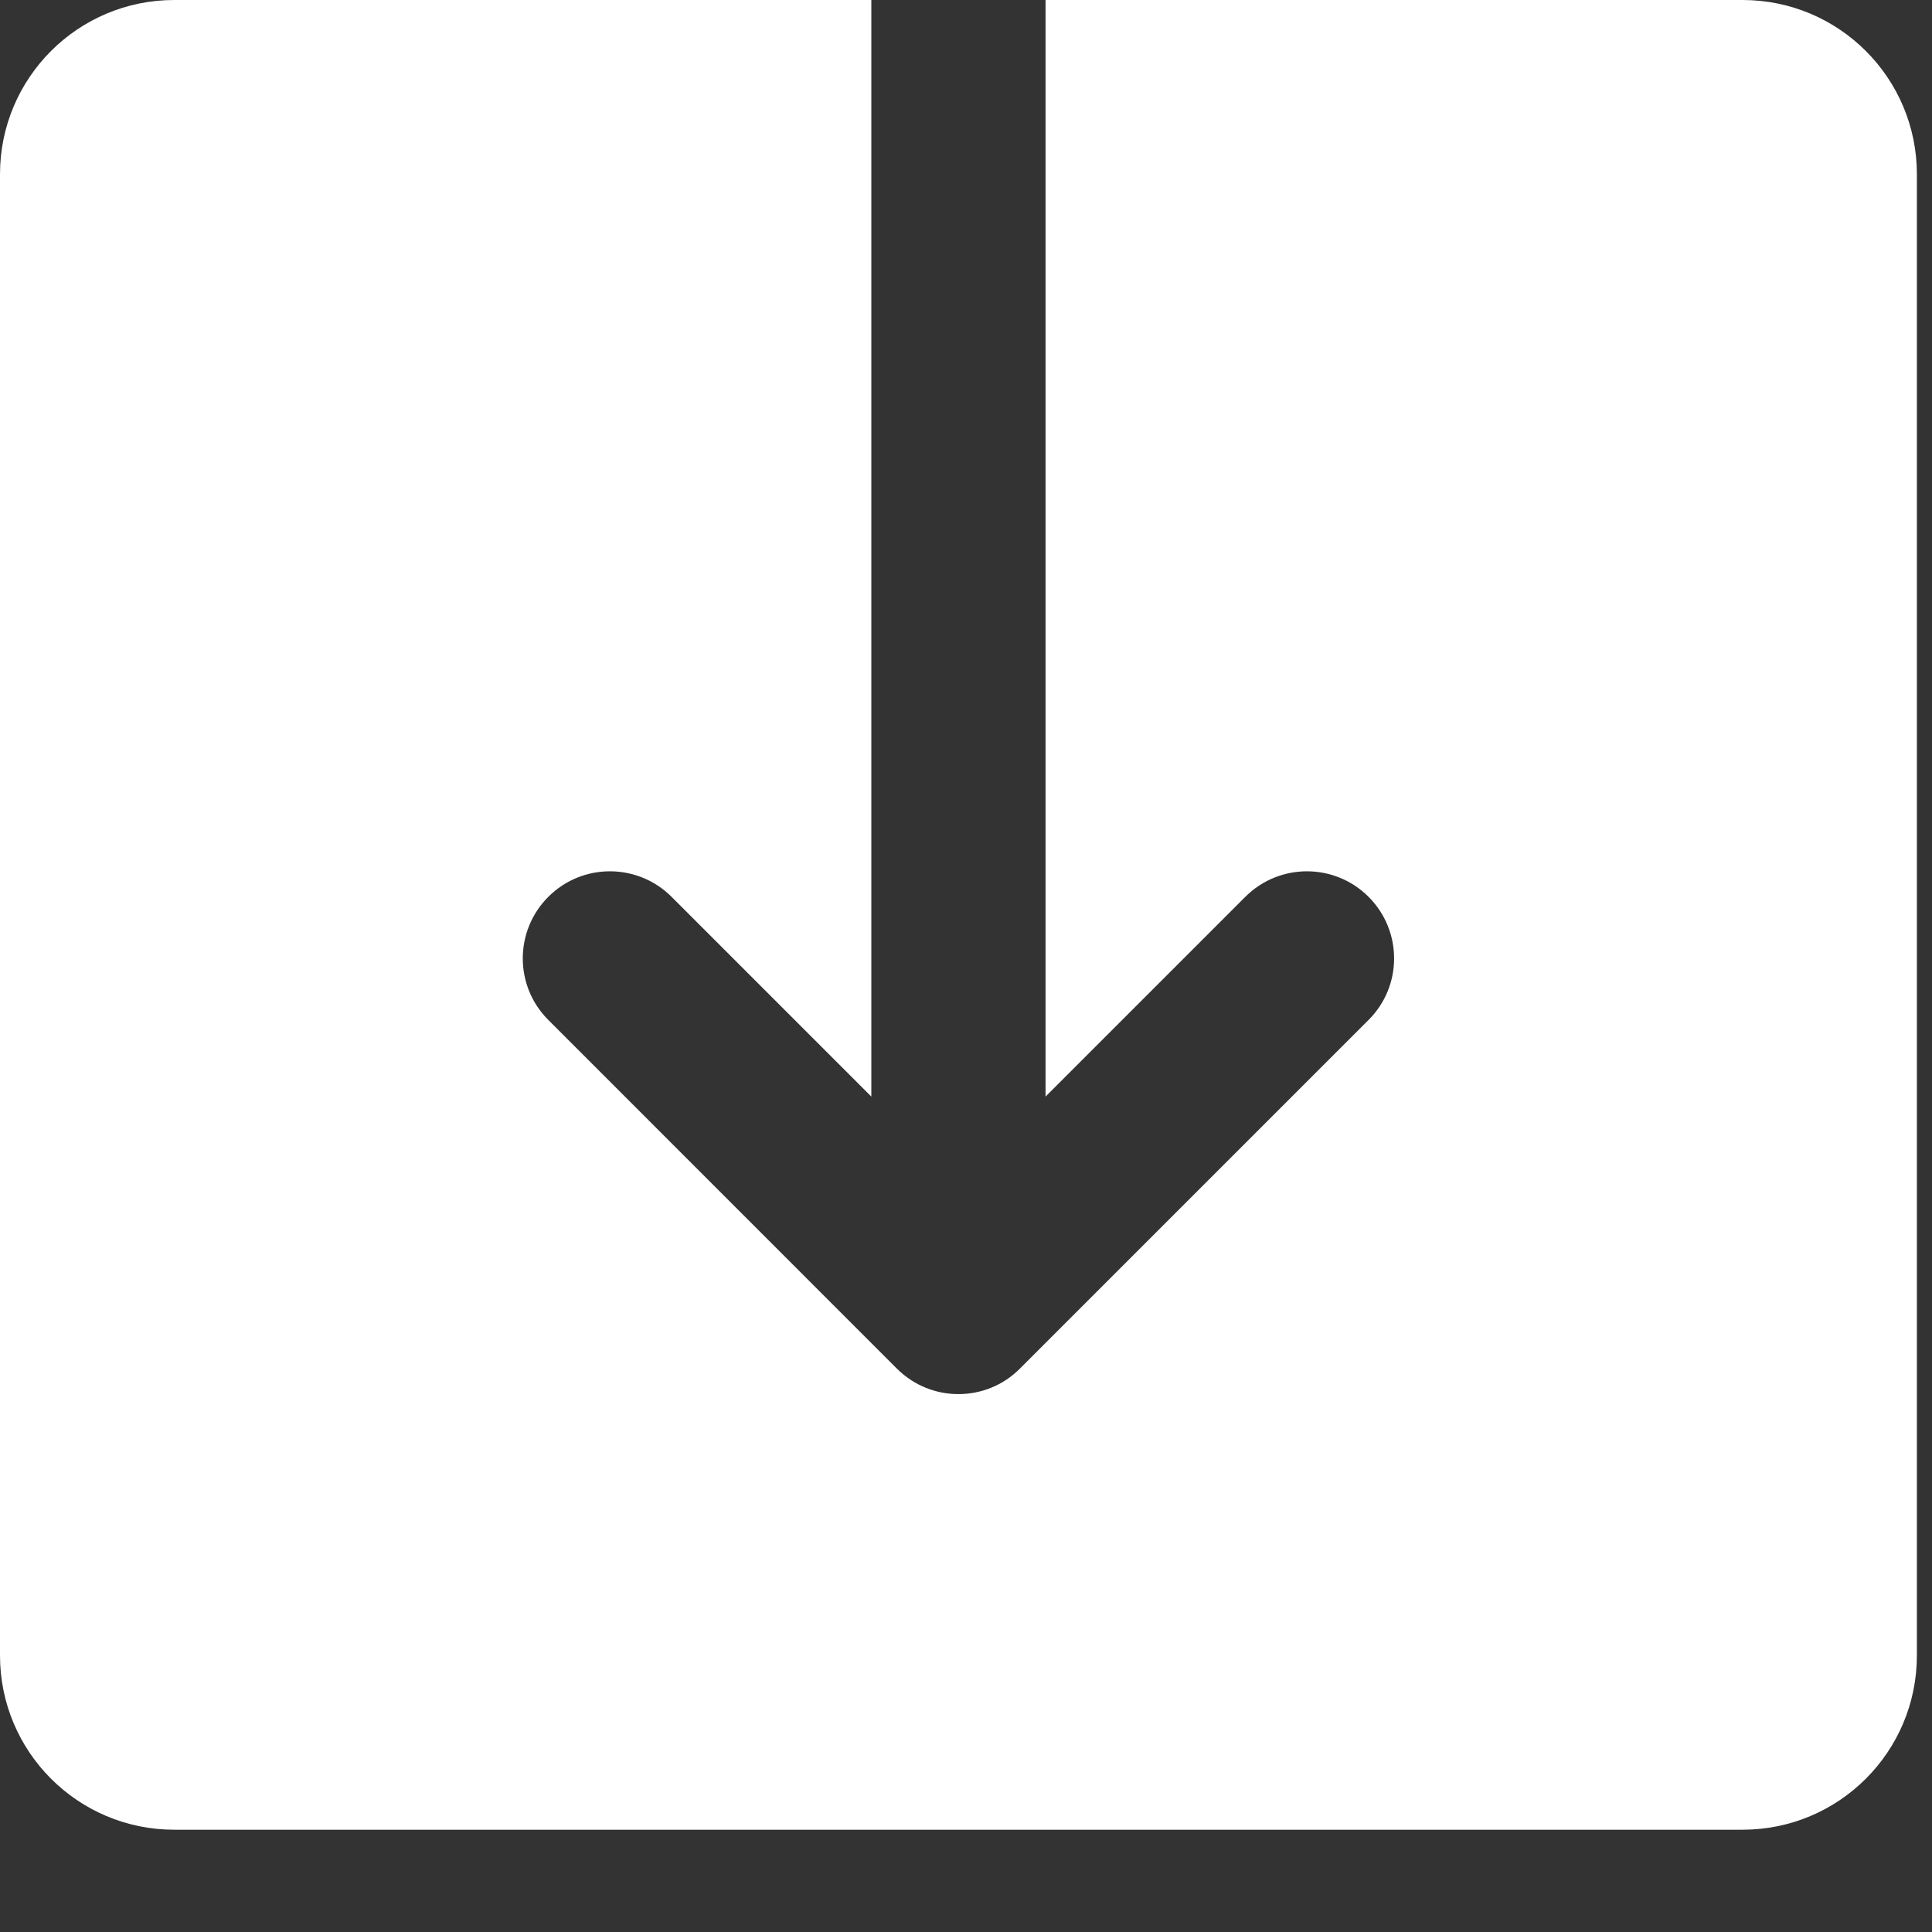 <?xml version="1.0" encoding="UTF-8"?>
<svg width="17px" height="17px" viewBox="0 0 17 17" version="1.1" xmlns="http://www.w3.org/2000/svg" xmlns:xlink="http://www.w3.org/1999/xlink">
    <rect x="0" y="0" width="17" height="17" fill="#333333" stroke="none"/>
    <!-- Generator: Sketch 47.1 (45422) - http://www.bohemiancoding.com/sketch -->
    <title>download-white</title>
    <desc>Created with Sketch.</desc>
    <defs></defs>
    <g id="ioGates-Desktop" stroke="none" stroke-width="1" fill="none" fill-rule="evenodd">
        <g id="File-View" transform="translate(-103, -413)" fill-rule="nonzero" fill="#FFFFFF">
            <g id="Group-9" transform="translate(87, 389)">
                <path d="M31.333,24 L25.2,24 L25.2,33.649 L26.958,31.891 C27.258,31.592 27.742,31.592 28.042,31.891 C28.342,32.191 28.342,32.676 28.042,32.975 L24.975,36.042 C24.826,36.192 24.63,36.267 24.433,36.267 C24.237,36.267 24.041,36.192 23.891,36.042 L20.825,32.975 C20.525,32.676 20.525,32.191 20.825,31.891 C21.124,31.592 21.609,31.592 21.909,31.891 L23.667,33.649 L23.667,24 L17.533,24 C16.686,24 16,24.686 16,25.533 L16,38.567 C16,39.414 16.686,40.1 17.533,40.1 L31.333,40.1 C32.181,40.1 32.867,39.414 32.867,38.567 L32.867,25.533 C32.867,24.686 32.181,24 31.333,24 Z" id="download-white"></path>
            </g>
        </g>
    </g>
</svg>